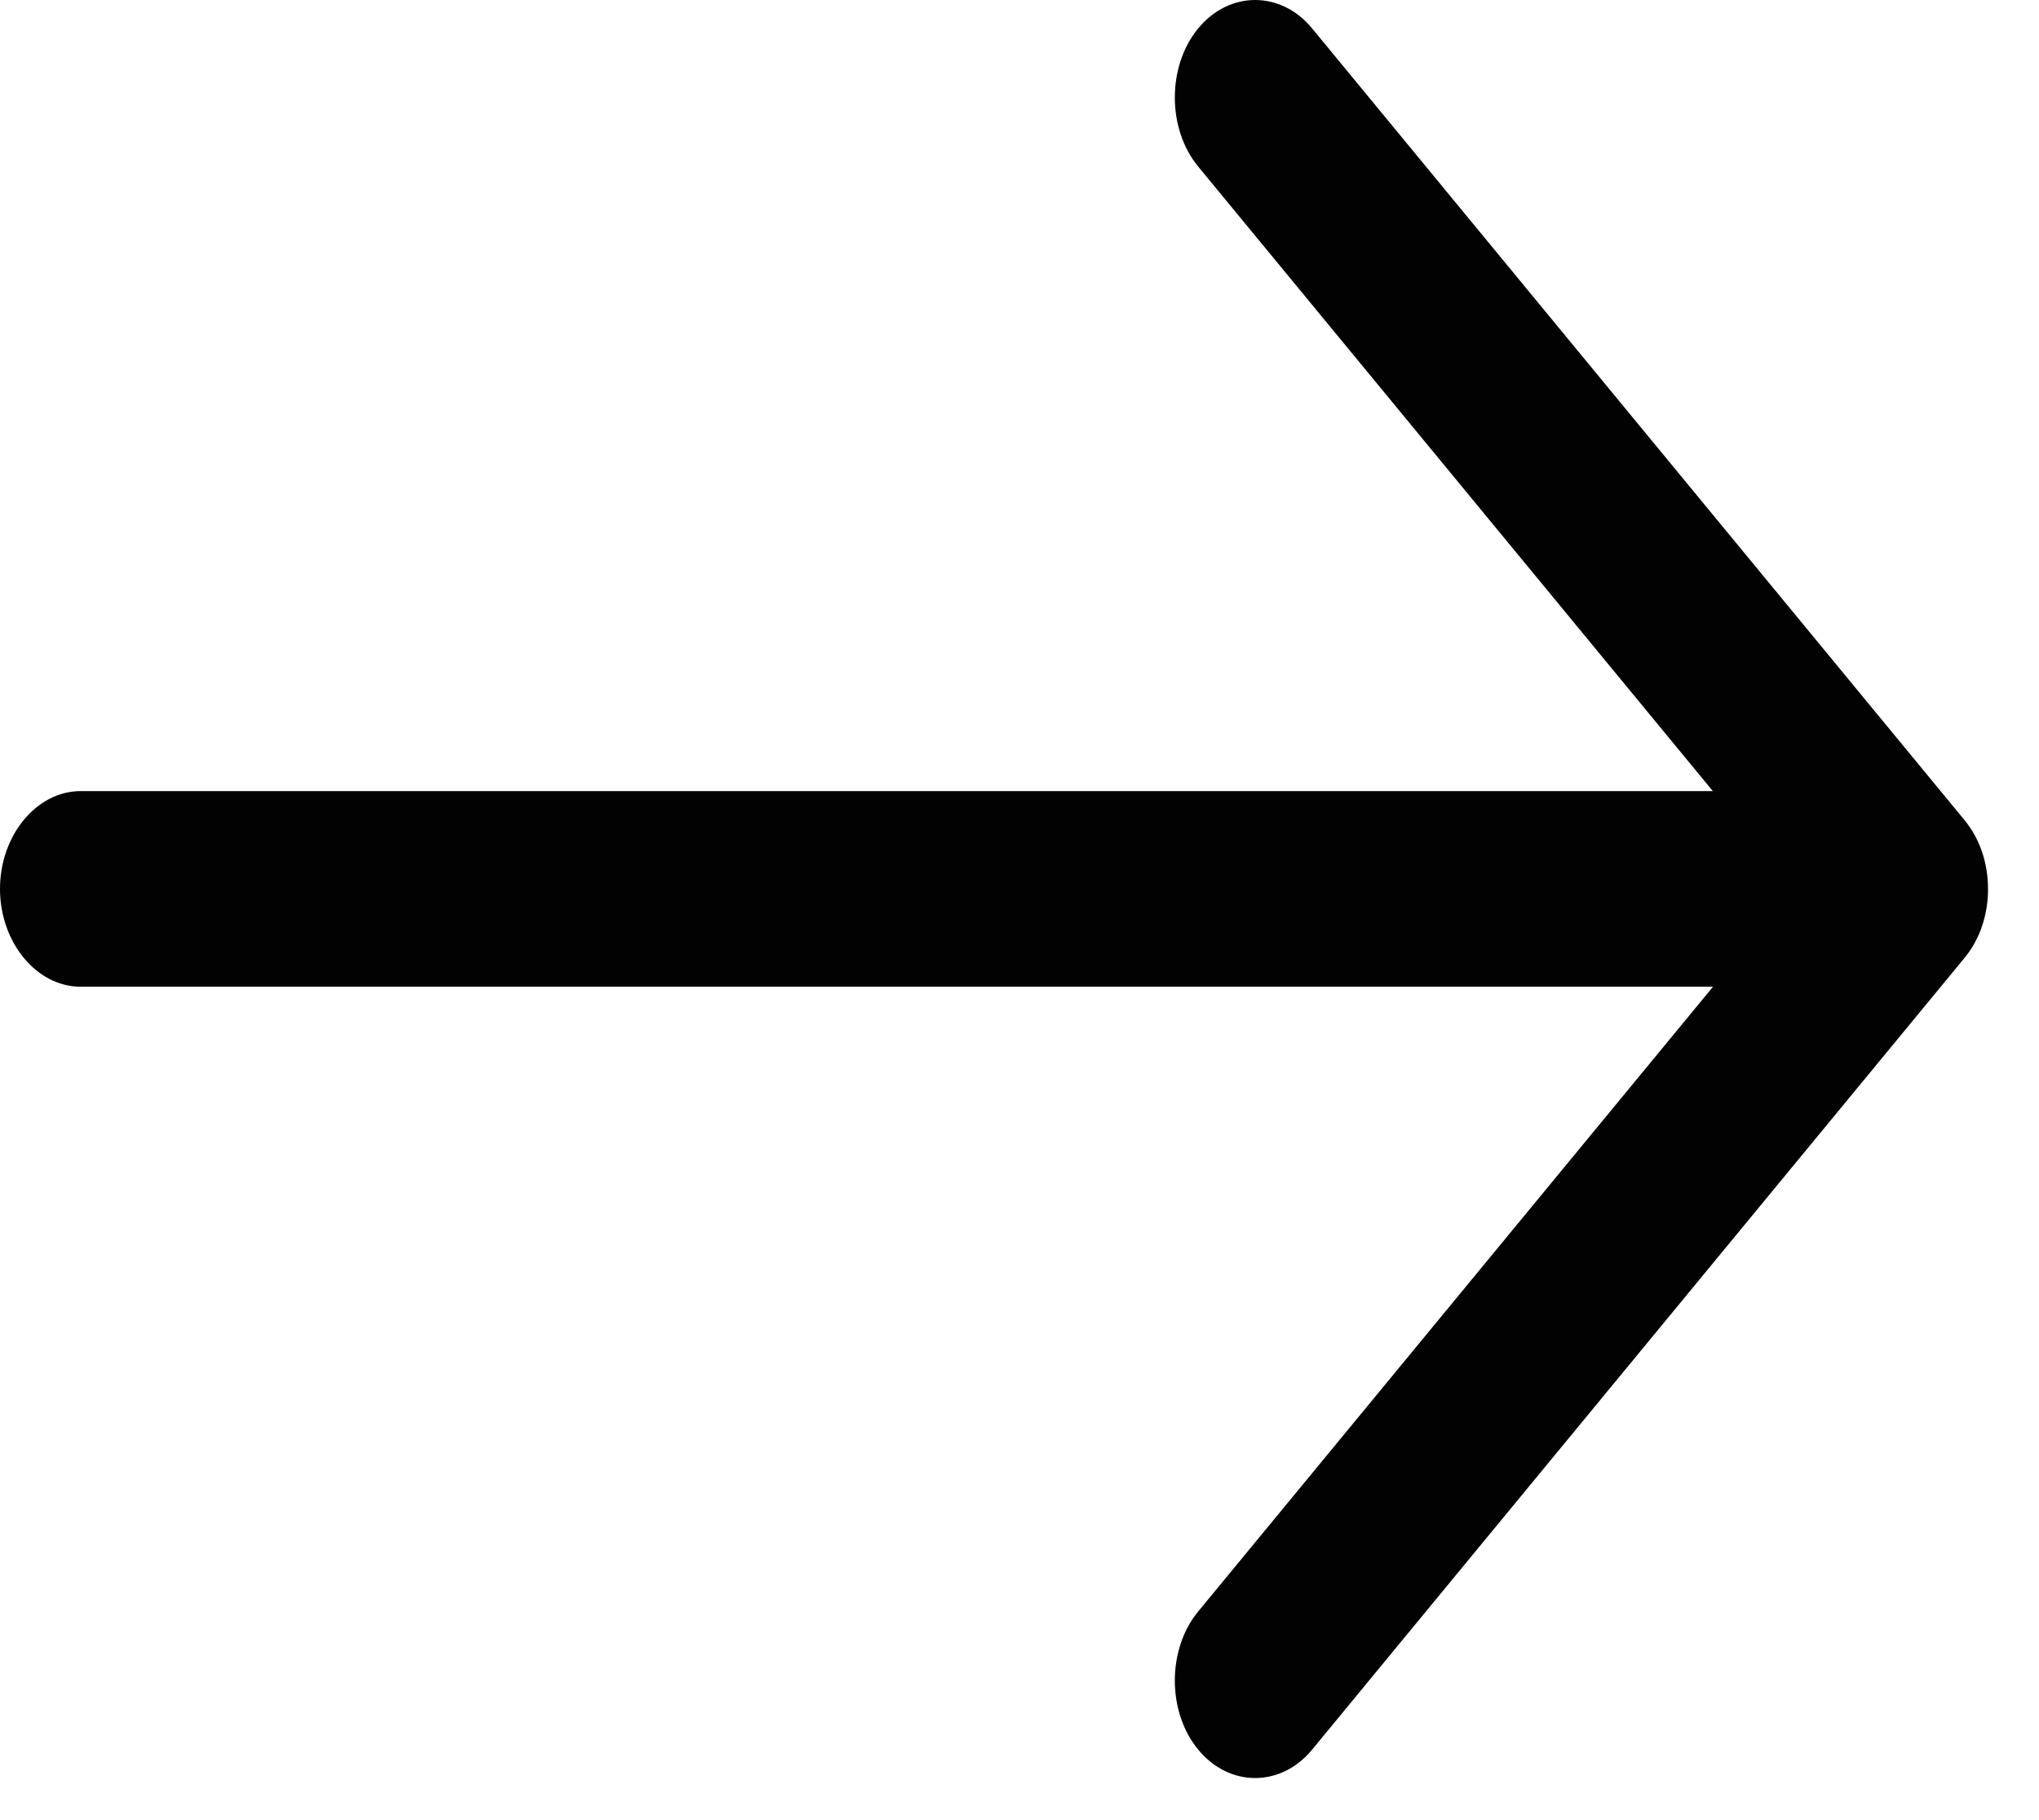 <svg width="28" height="25" viewBox="0 0 28 25" fill="none" xmlns="http://www.w3.org/2000/svg">
<path d="M27.3 12.211C27.3 12.551 27.197 12.892 26.975 13.16L18.018 24.032C17.59 24.552 16.882 24.552 16.454 24.032C16.026 23.513 16.026 22.653 16.454 22.134L24.629 12.211L16.454 2.288C16.026 1.769 16.026 0.909 16.454 0.39C16.882 -0.13 17.59 -0.13 18.018 0.39L26.975 11.262C27.197 11.53 27.3 11.871 27.3 12.211Z" fill="#020203"/>
<path d="M27.049 12.209C27.049 12.944 26.547 13.553 25.942 13.553L1.107 13.553C0.502 13.553 0 12.944 0 12.209C0 11.475 0.502 10.866 1.107 10.866L25.942 10.866C26.547 10.866 27.049 11.475 27.049 12.209Z" fill="#020203"/>
</svg>
